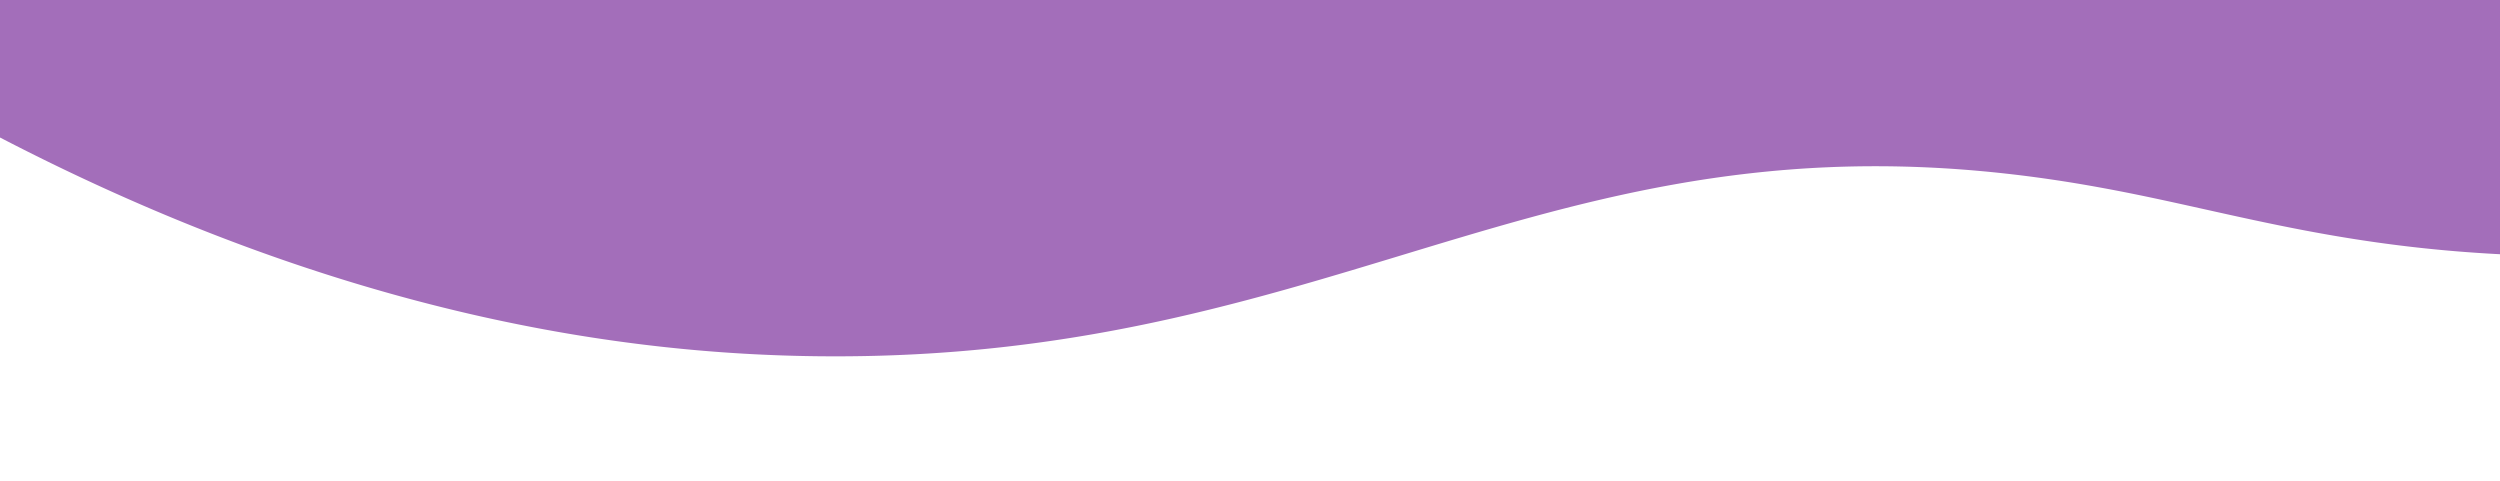 <svg preserveAspectRatio="none" id="Layer_1" data-name="Layer 1" xmlns="http://www.w3.org/2000/svg" viewBox="0 0 400 77.01"><defs><style>.cls-1{fill:#A36EBA;}</style></defs><title>wavy-loops-top</title><path class="cls-1" d="M0,0H500V27a281.22,281.22,0,0,1-89,14c-34.3-.27-52.92-7-75-11C250.31,14.33,217.45,57.92,131,57c-30.2-.32-75.43-6.17-131-35"/></svg>